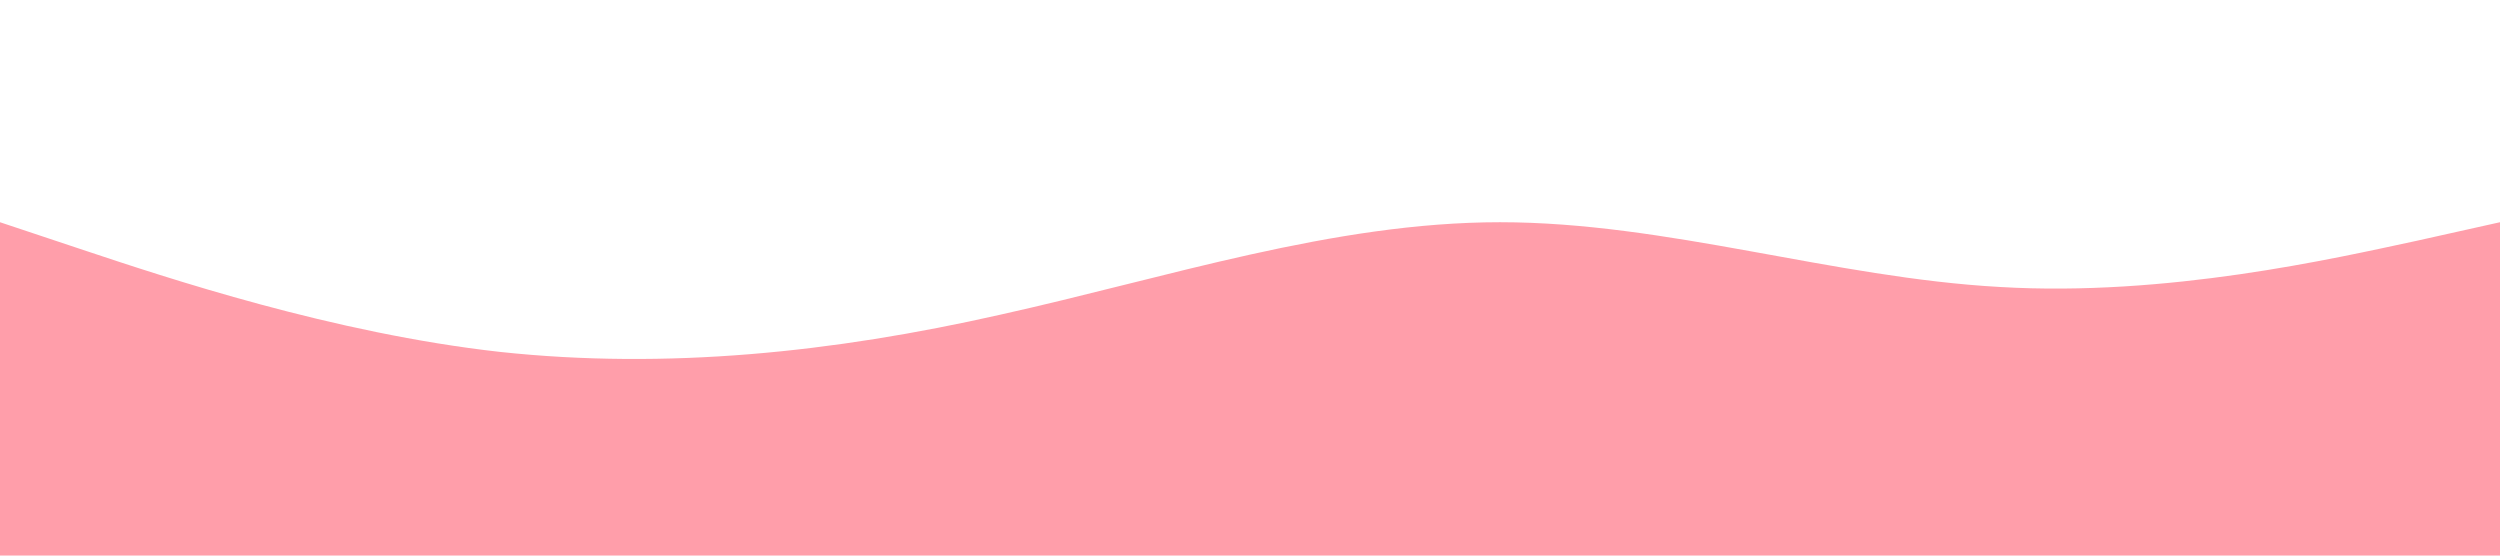 <?xml version="1.0" standalone="no"?><svg xmlns="http://www.w3.org/2000/svg" viewBox="0 0 1440 320"><path fill="#FF9EAA" fill-opacity="1" d="M0,128L48,144C96,160,192,192,288,202.7C384,213,480,203,576,181.3C672,160,768,128,864,128C960,128,1056,160,1152,165.3C1248,171,1344,149,1392,138.7L1440,128L1440,320L1392,320C1344,320,1248,320,1152,320C1056,320,960,320,864,320C768,320,672,320,576,320C480,320,384,320,288,320C192,320,96,320,48,320L0,320Z"></path></svg>